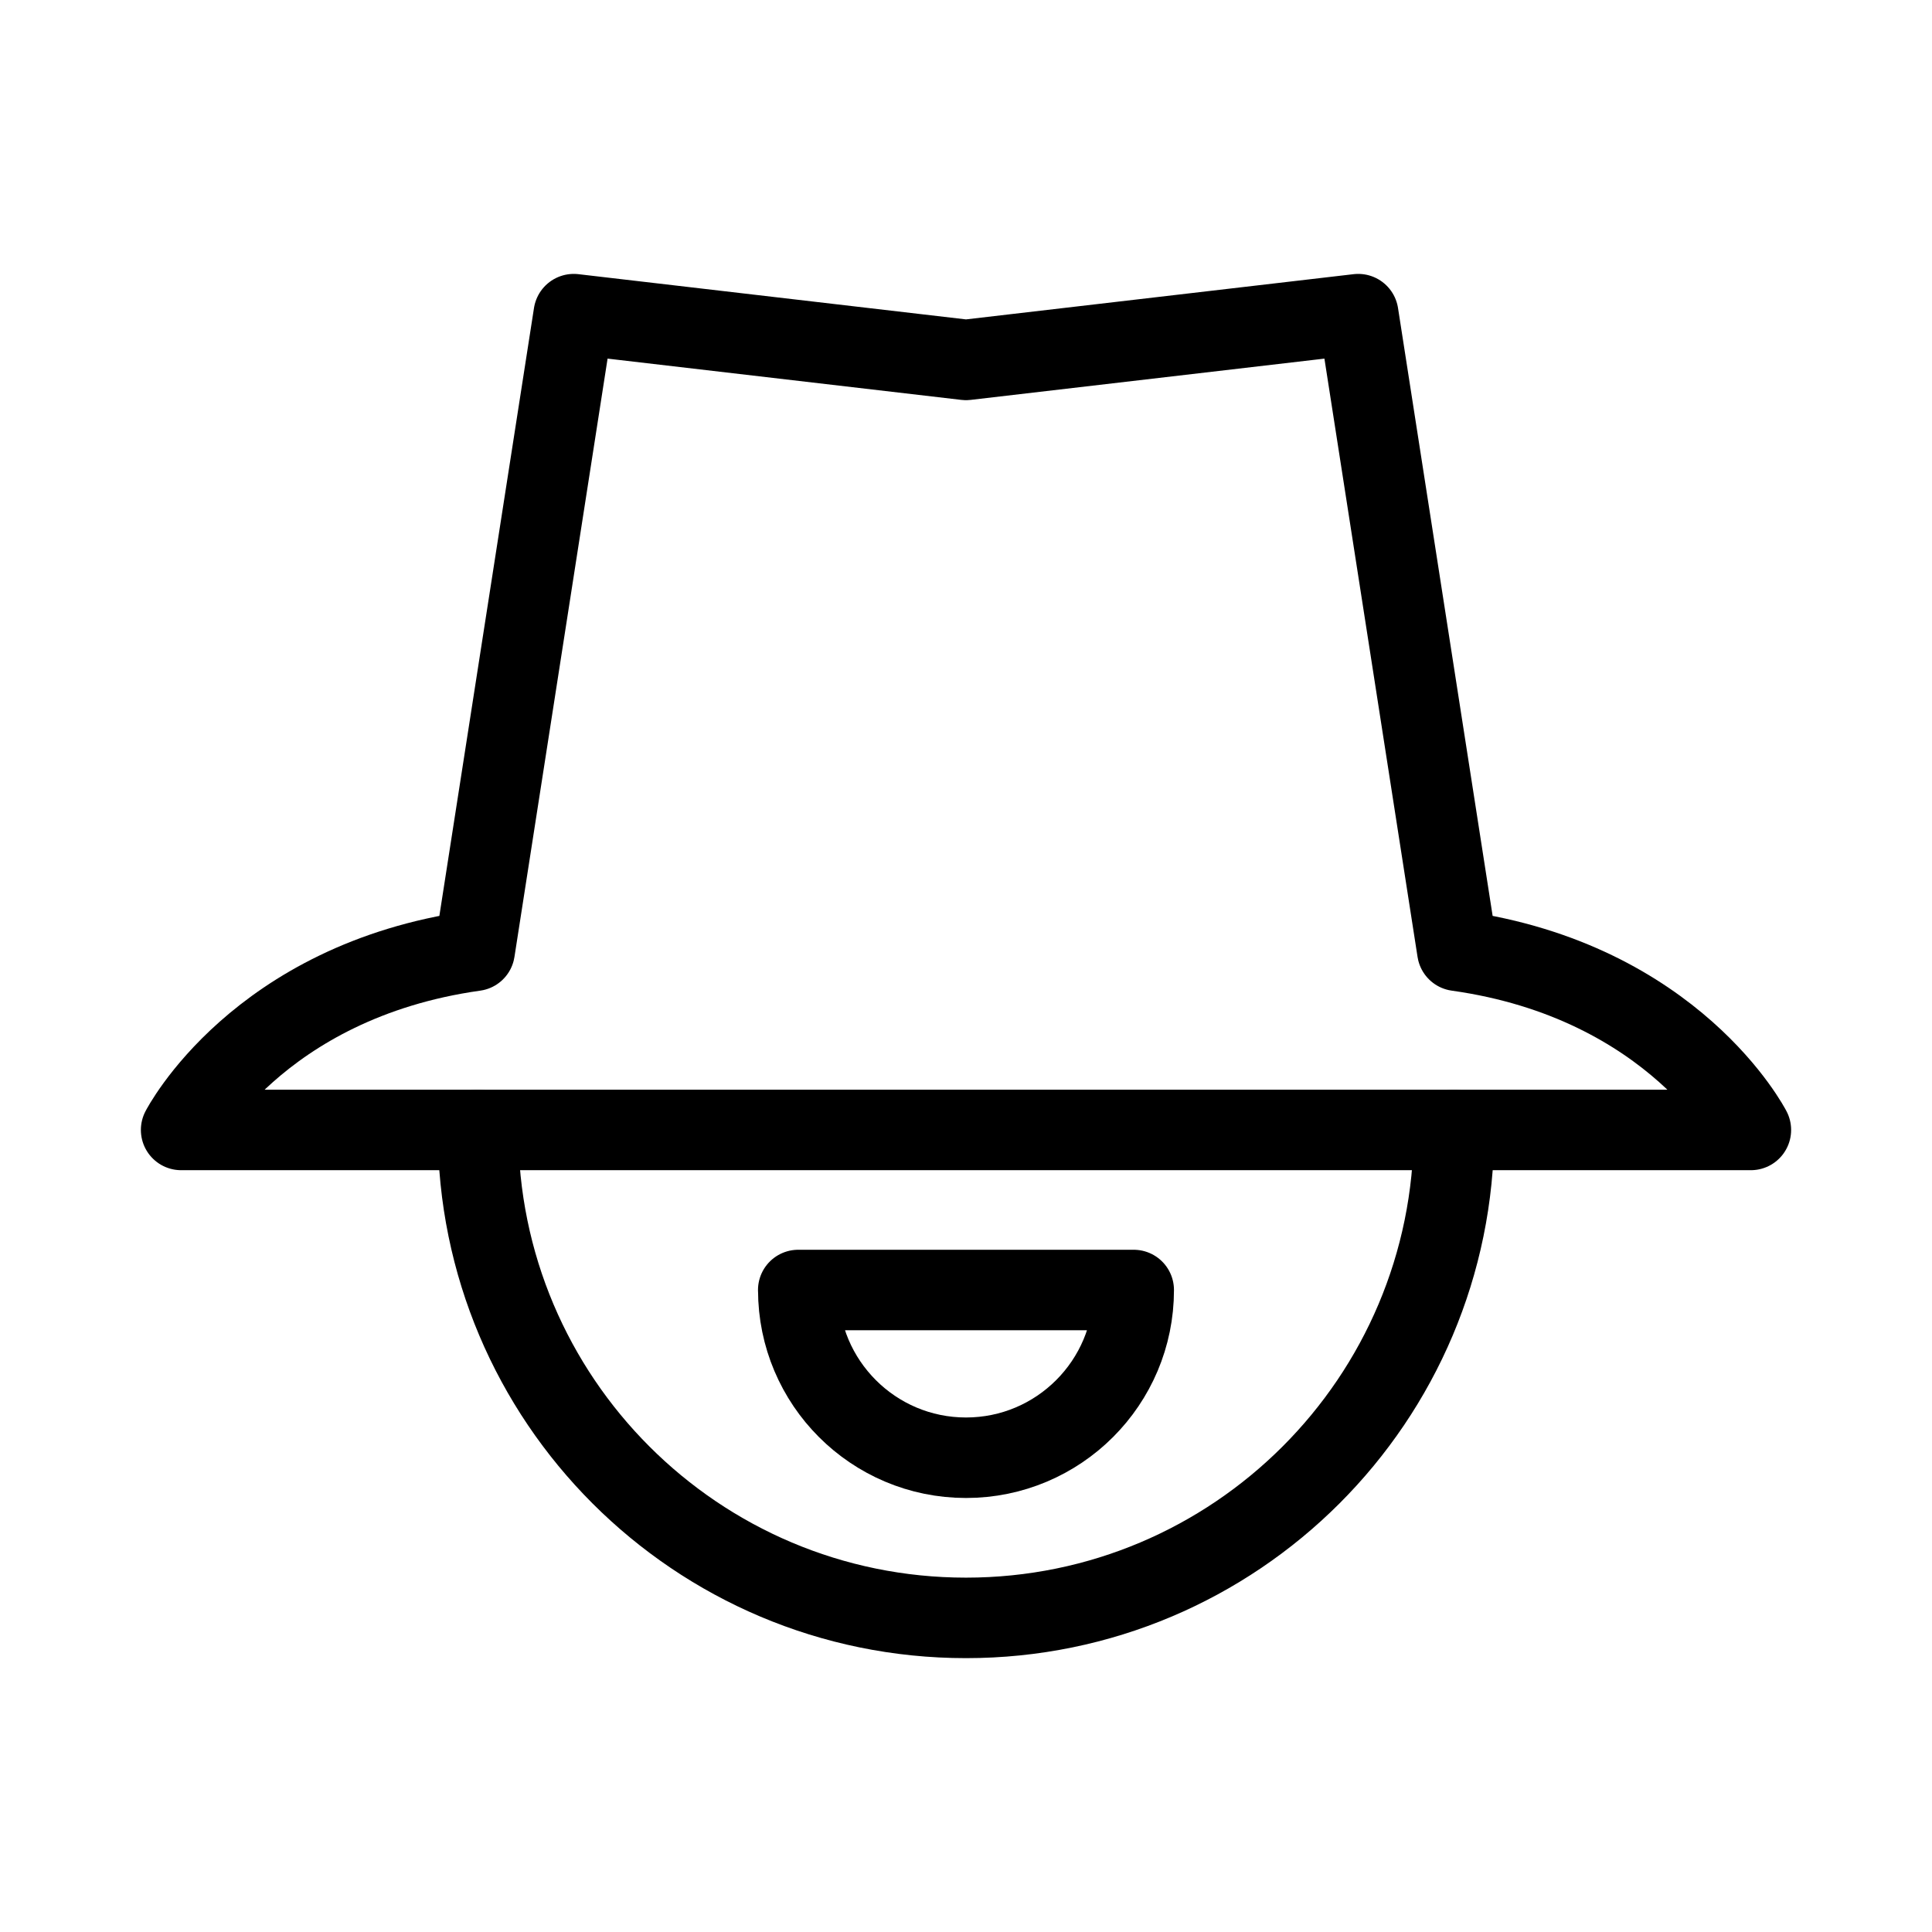 <?xml version="1.0" encoding="UTF-8"?><svg id="b" xmlns="http://www.w3.org/2000/svg" viewBox="0 0 48 48"><defs><style>.c{stroke-width:2px;fill:none;stroke:#000;stroke-linecap:round;stroke-linejoin:round;}</style></defs><path class="c" d="m43.5,28.073s-1.894-3.694-7.293-4.451l-2.462-15.817-9.745,1.137-9.745-1.137-2.462,15.817c-5.399.758-7.293,4.451-7.293,4.451h39Z"/><path class="c" d="m11.877,28.073c0,6.695,5.428,12.123,12.123,12.123s12.123-5.428,12.123-12.123"/><path class="c" d="m19.833,32.05c0,2.301,1.866,4.167,4.167,4.167s4.167-1.866,4.167-4.167h-8.335Z"/></svg>